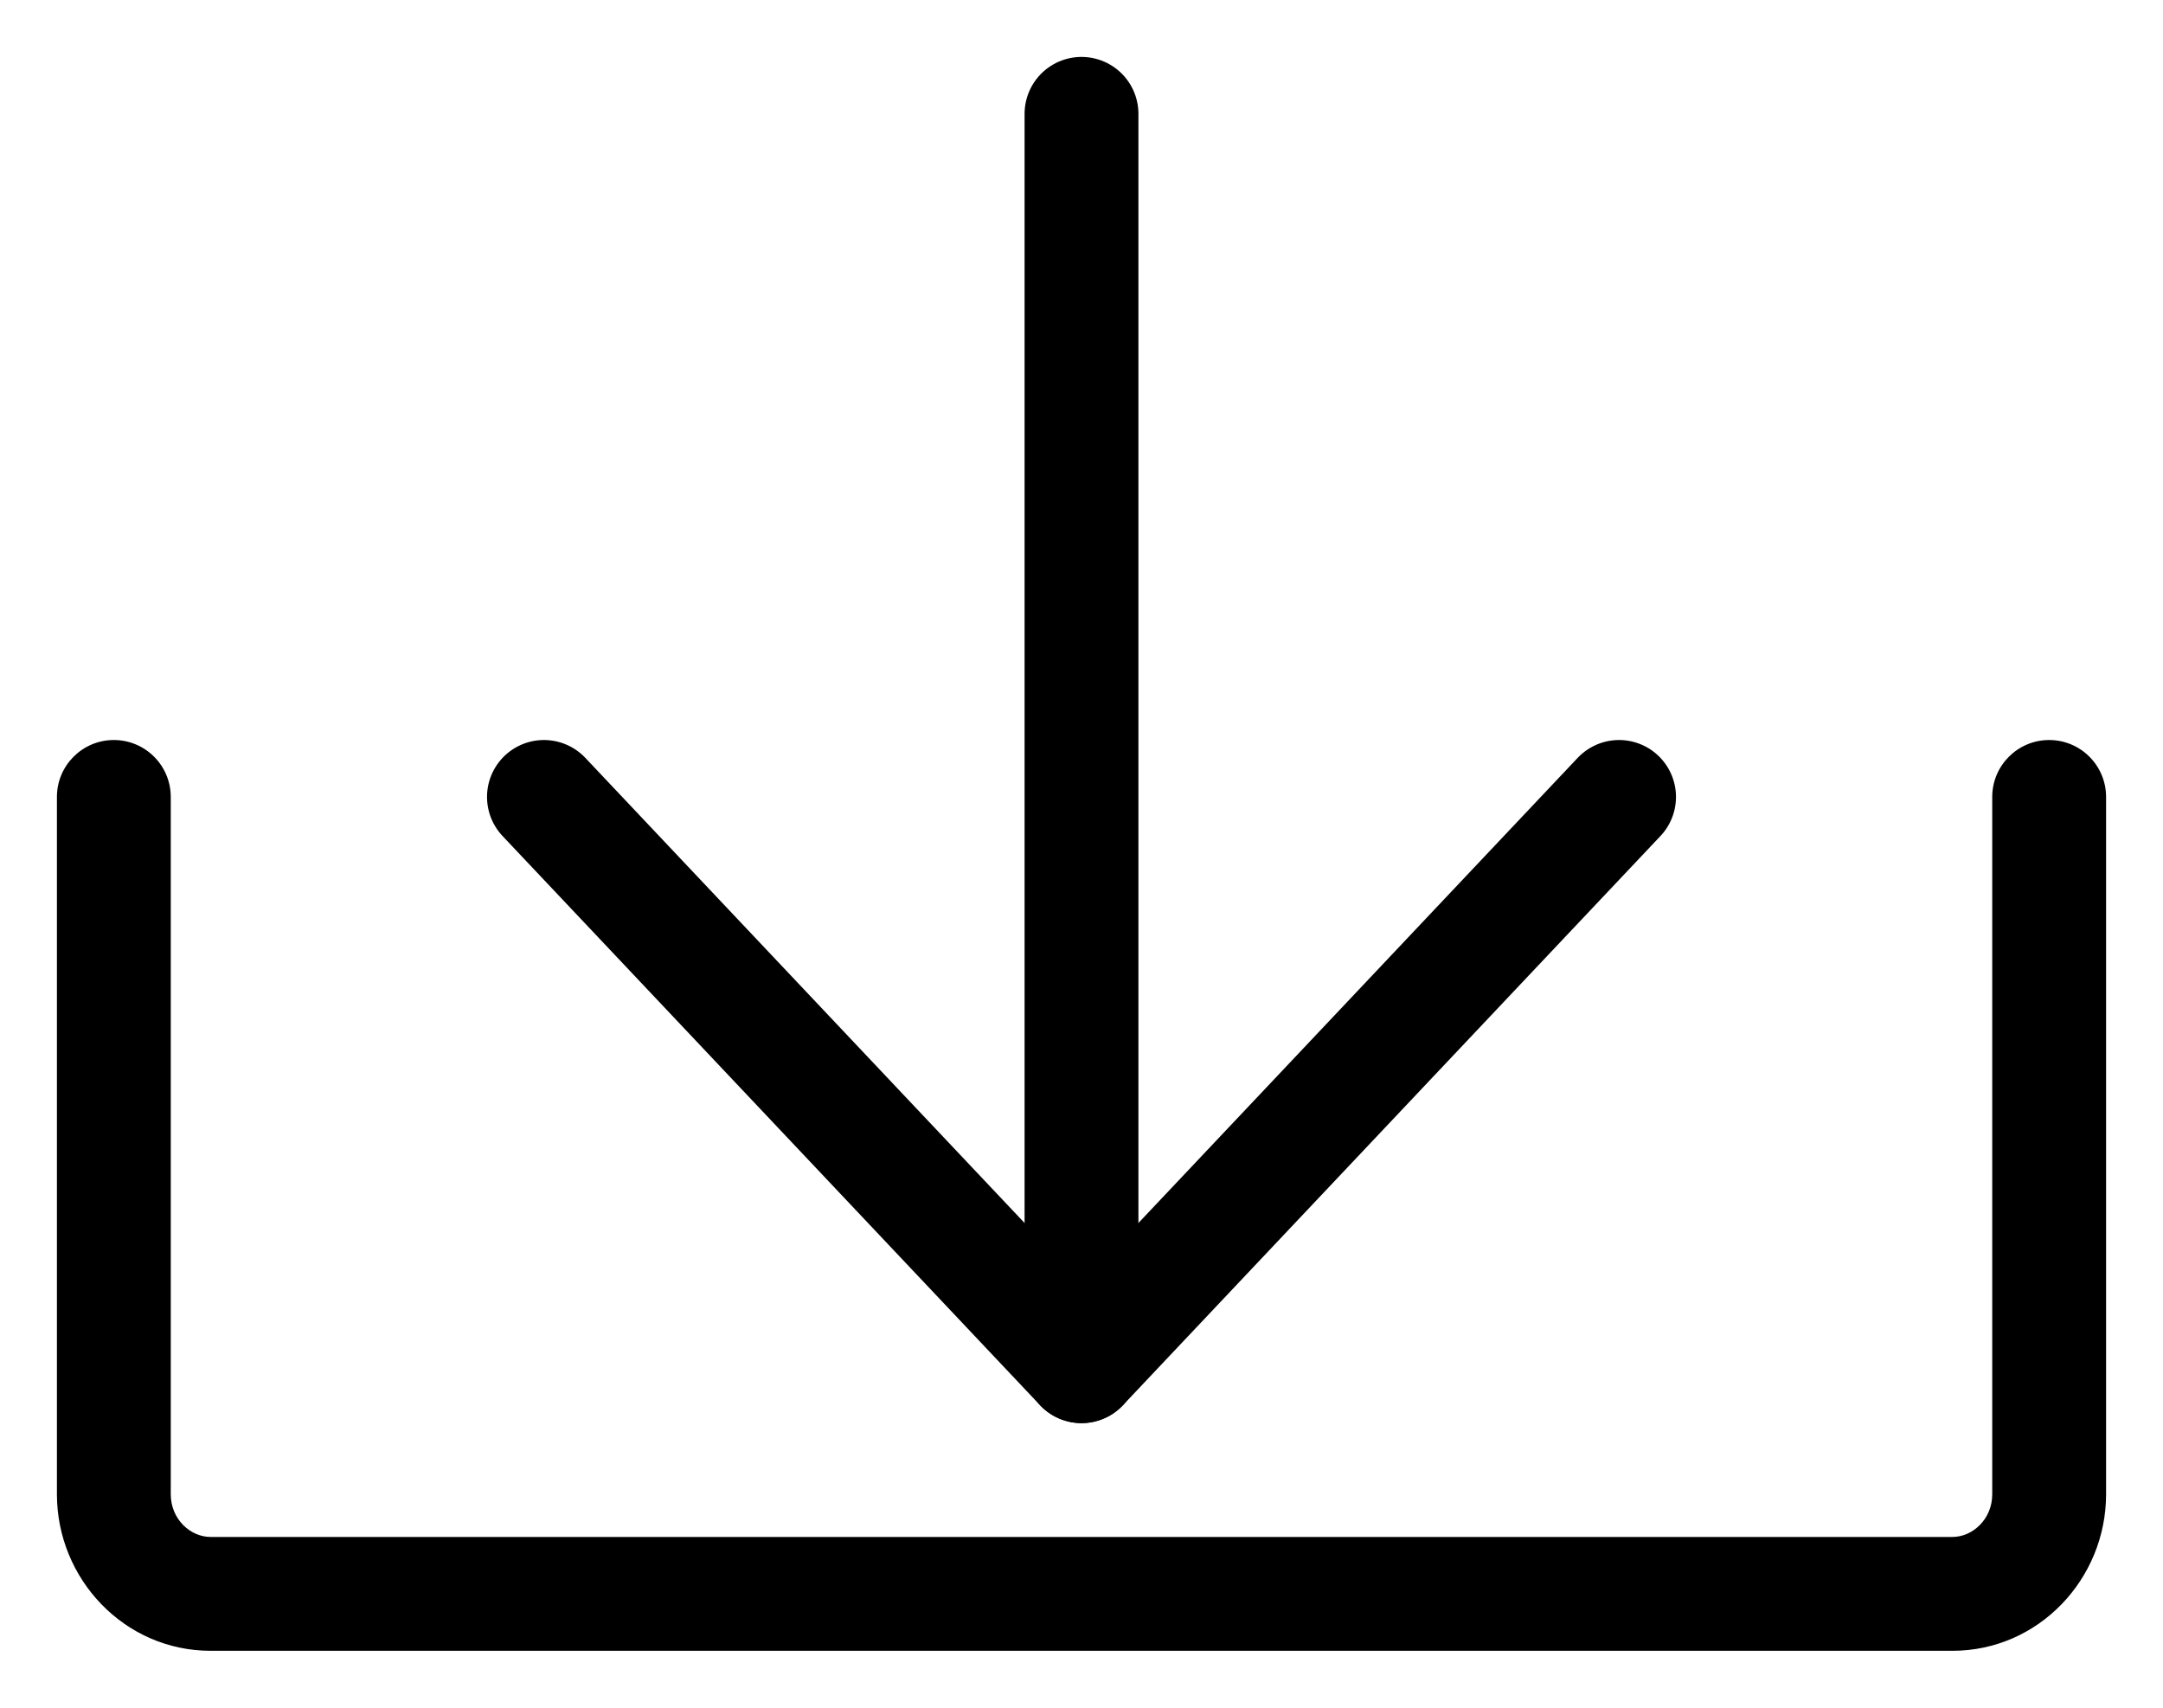 <svg width="19" height="15" viewBox="0 0 19 15" fill="none" xmlns="http://www.w3.org/2000/svg">
<path d="M18.5 7C18.5 6.724 18.276 6.5 18 6.5C17.724 6.5 17.5 6.724 17.5 7H18.5ZM1.5 7C1.5 6.724 1.276 6.5 1 6.5C0.724 6.5 0.5 6.724 0.5 7H1.5ZM17.5 7V13.125H18.5V7H17.5ZM17.5 13.125C17.5 13.344 17.328 13.5 17.15 13.5V14.5C17.907 14.5 18.5 13.869 18.5 13.125H17.5ZM17.15 13.5H1.85V14.5H17.15V13.5ZM1.85 13.5C1.672 13.5 1.5 13.344 1.5 13.125H0.5C0.5 13.869 1.093 14.5 1.85 14.5V13.5ZM1.5 13.125V7H0.5V13.125H1.5Z" fill="black"/>
<path d="M9.5 1L9.5 12" stroke="black" stroke-linecap="round" stroke-linejoin="round"/>
<path d="M14.222 7L9.5 12L4.778 7" stroke="black" stroke-linecap="round" stroke-linejoin="round"/>
</svg>
